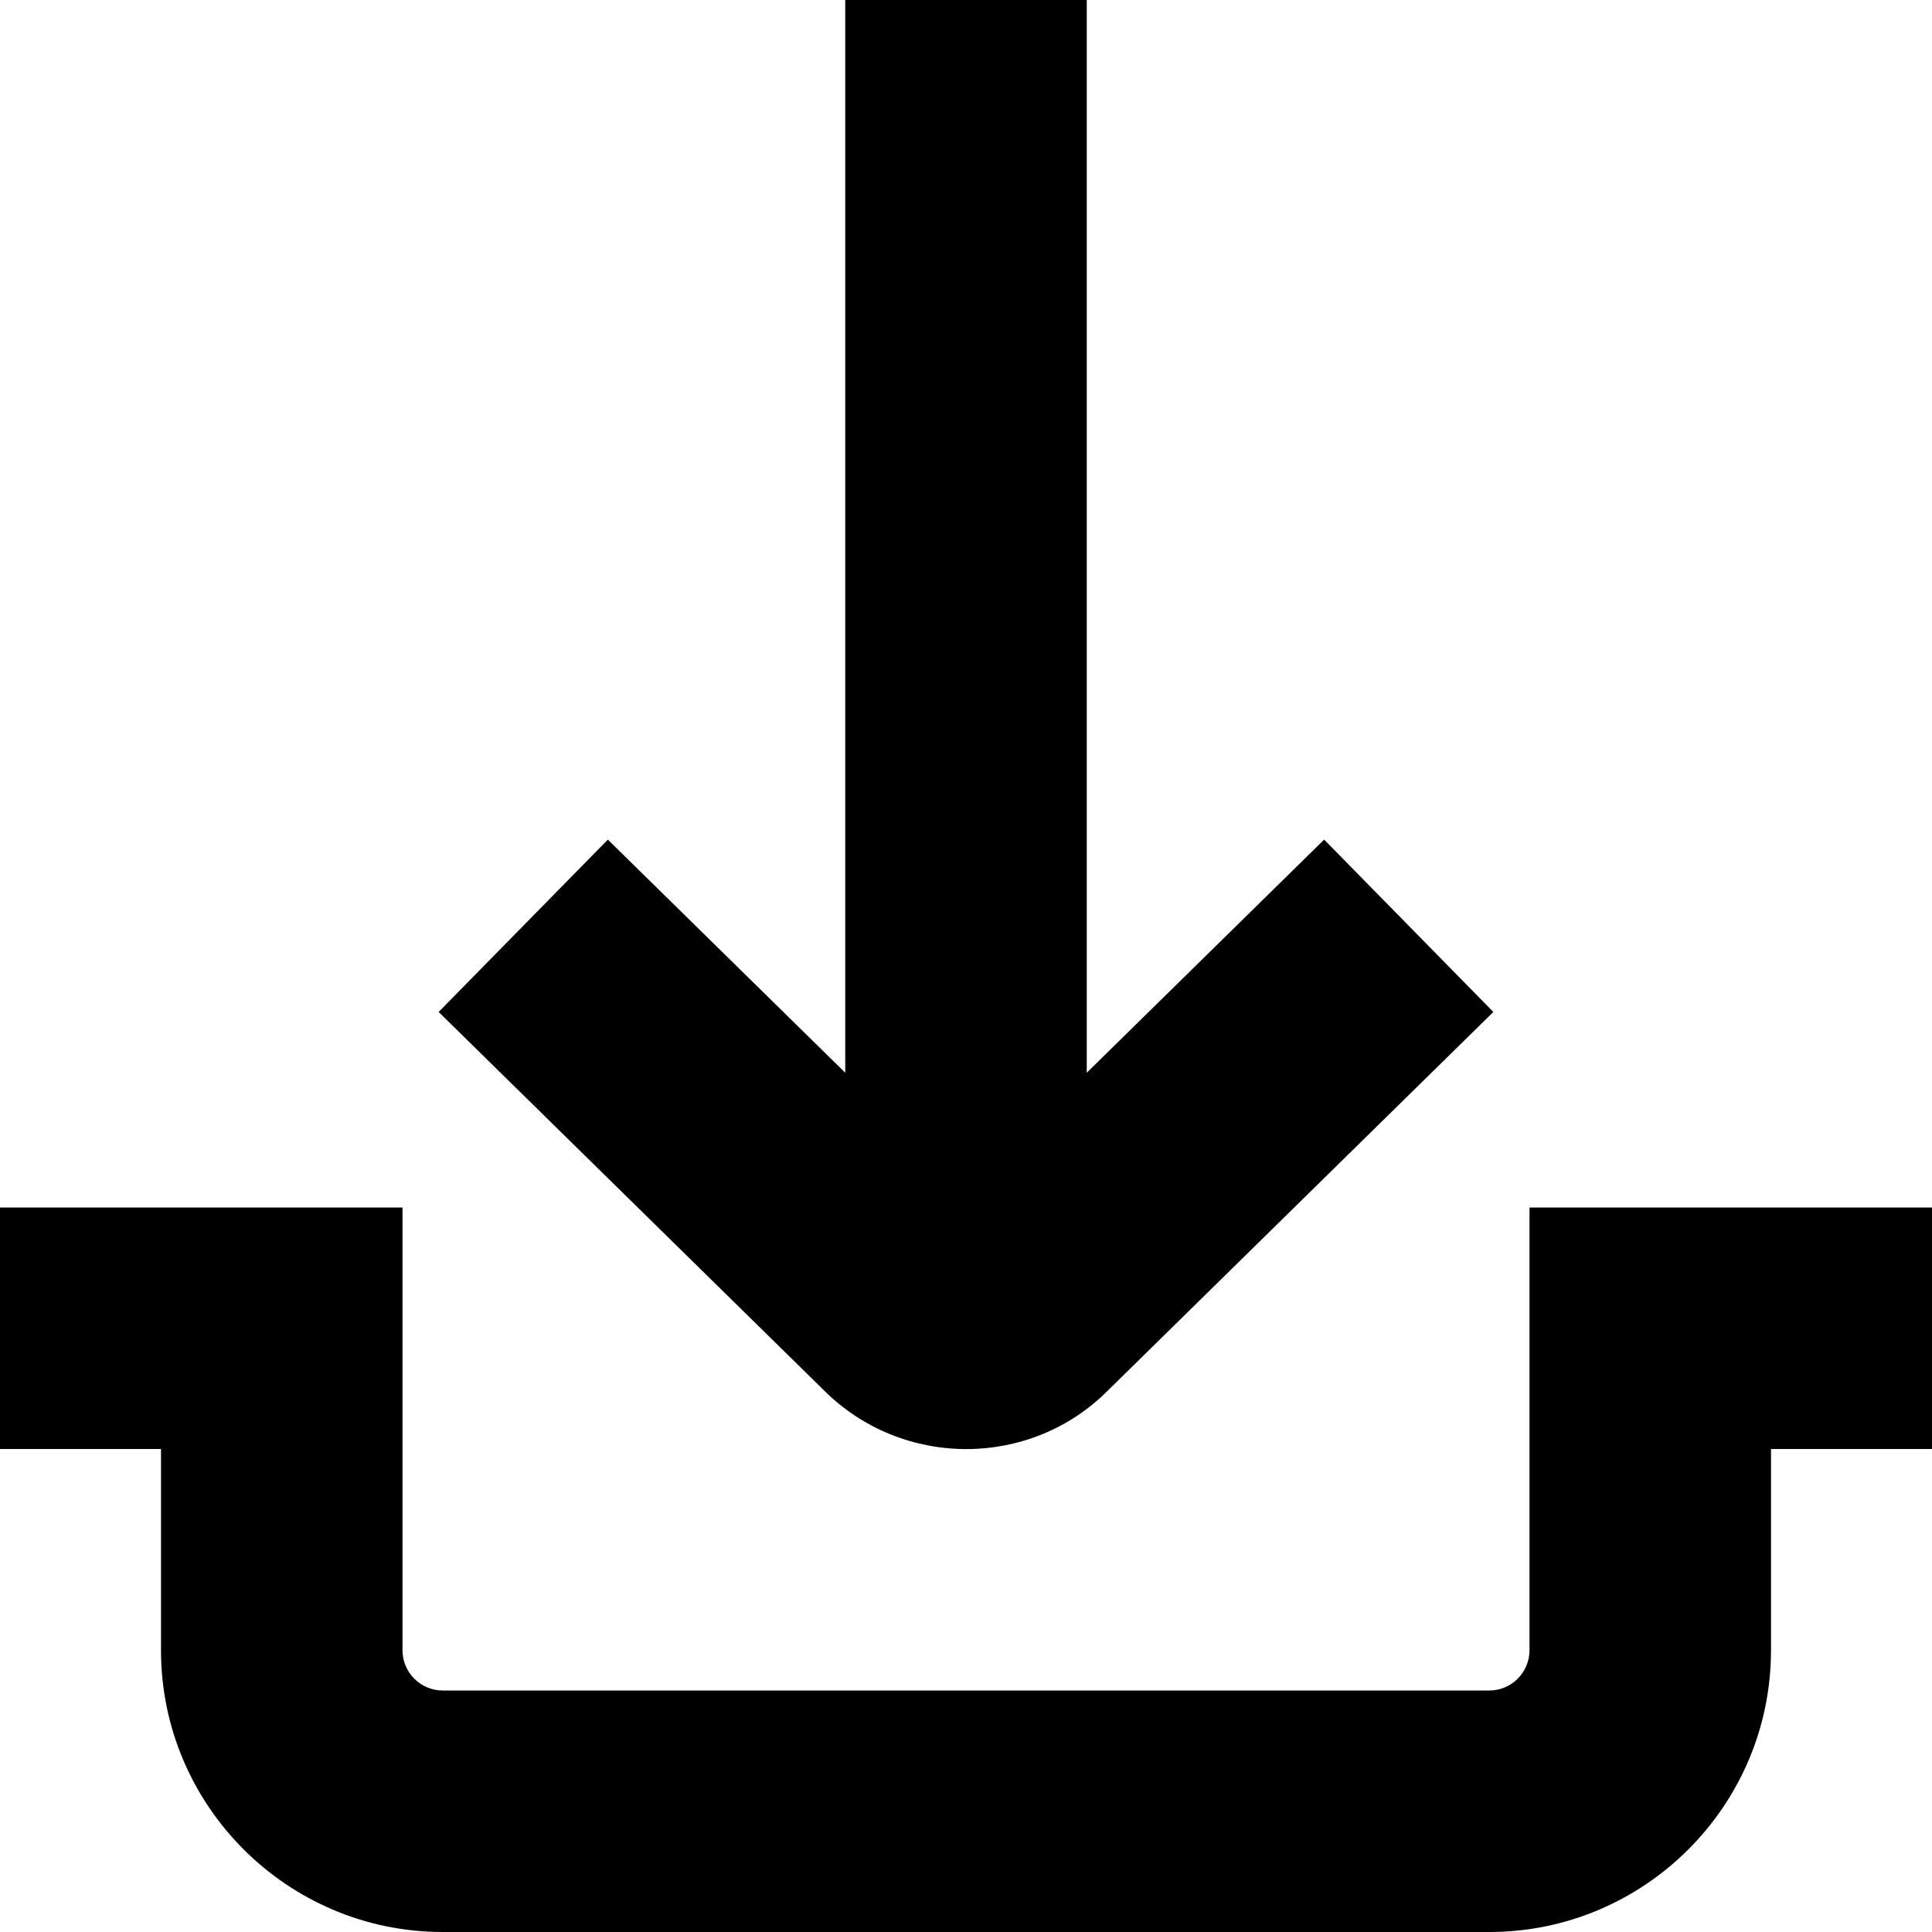 <?xml version="1.0" encoding="UTF-8"?>
<svg xmlns="http://www.w3.org/2000/svg" id="Layer_1" data-name="Layer 1" viewBox="0 0 24 24">
  <path d="m10.232,17.268l-4.783-4.697,2.102-2.141,2.949,2.896V0h3v13.326l2.949-2.896,2.102,2.141-4.793,4.707c-.481.481-1.117.723-1.754.723-.641,0-1.283-.244-1.771-.732Zm8.768-2.268v5.5c0,.276-.224.5-.5.5H5.5c-.276,0-.5-.224-.5-.5v-5.5H0v3h2v2.5c0,1.93,1.57,3.5,3.5,3.5h13c1.93,0,3.5-1.57,3.5-3.5v-2.5h2v-3h-5Z"/>
</svg>
